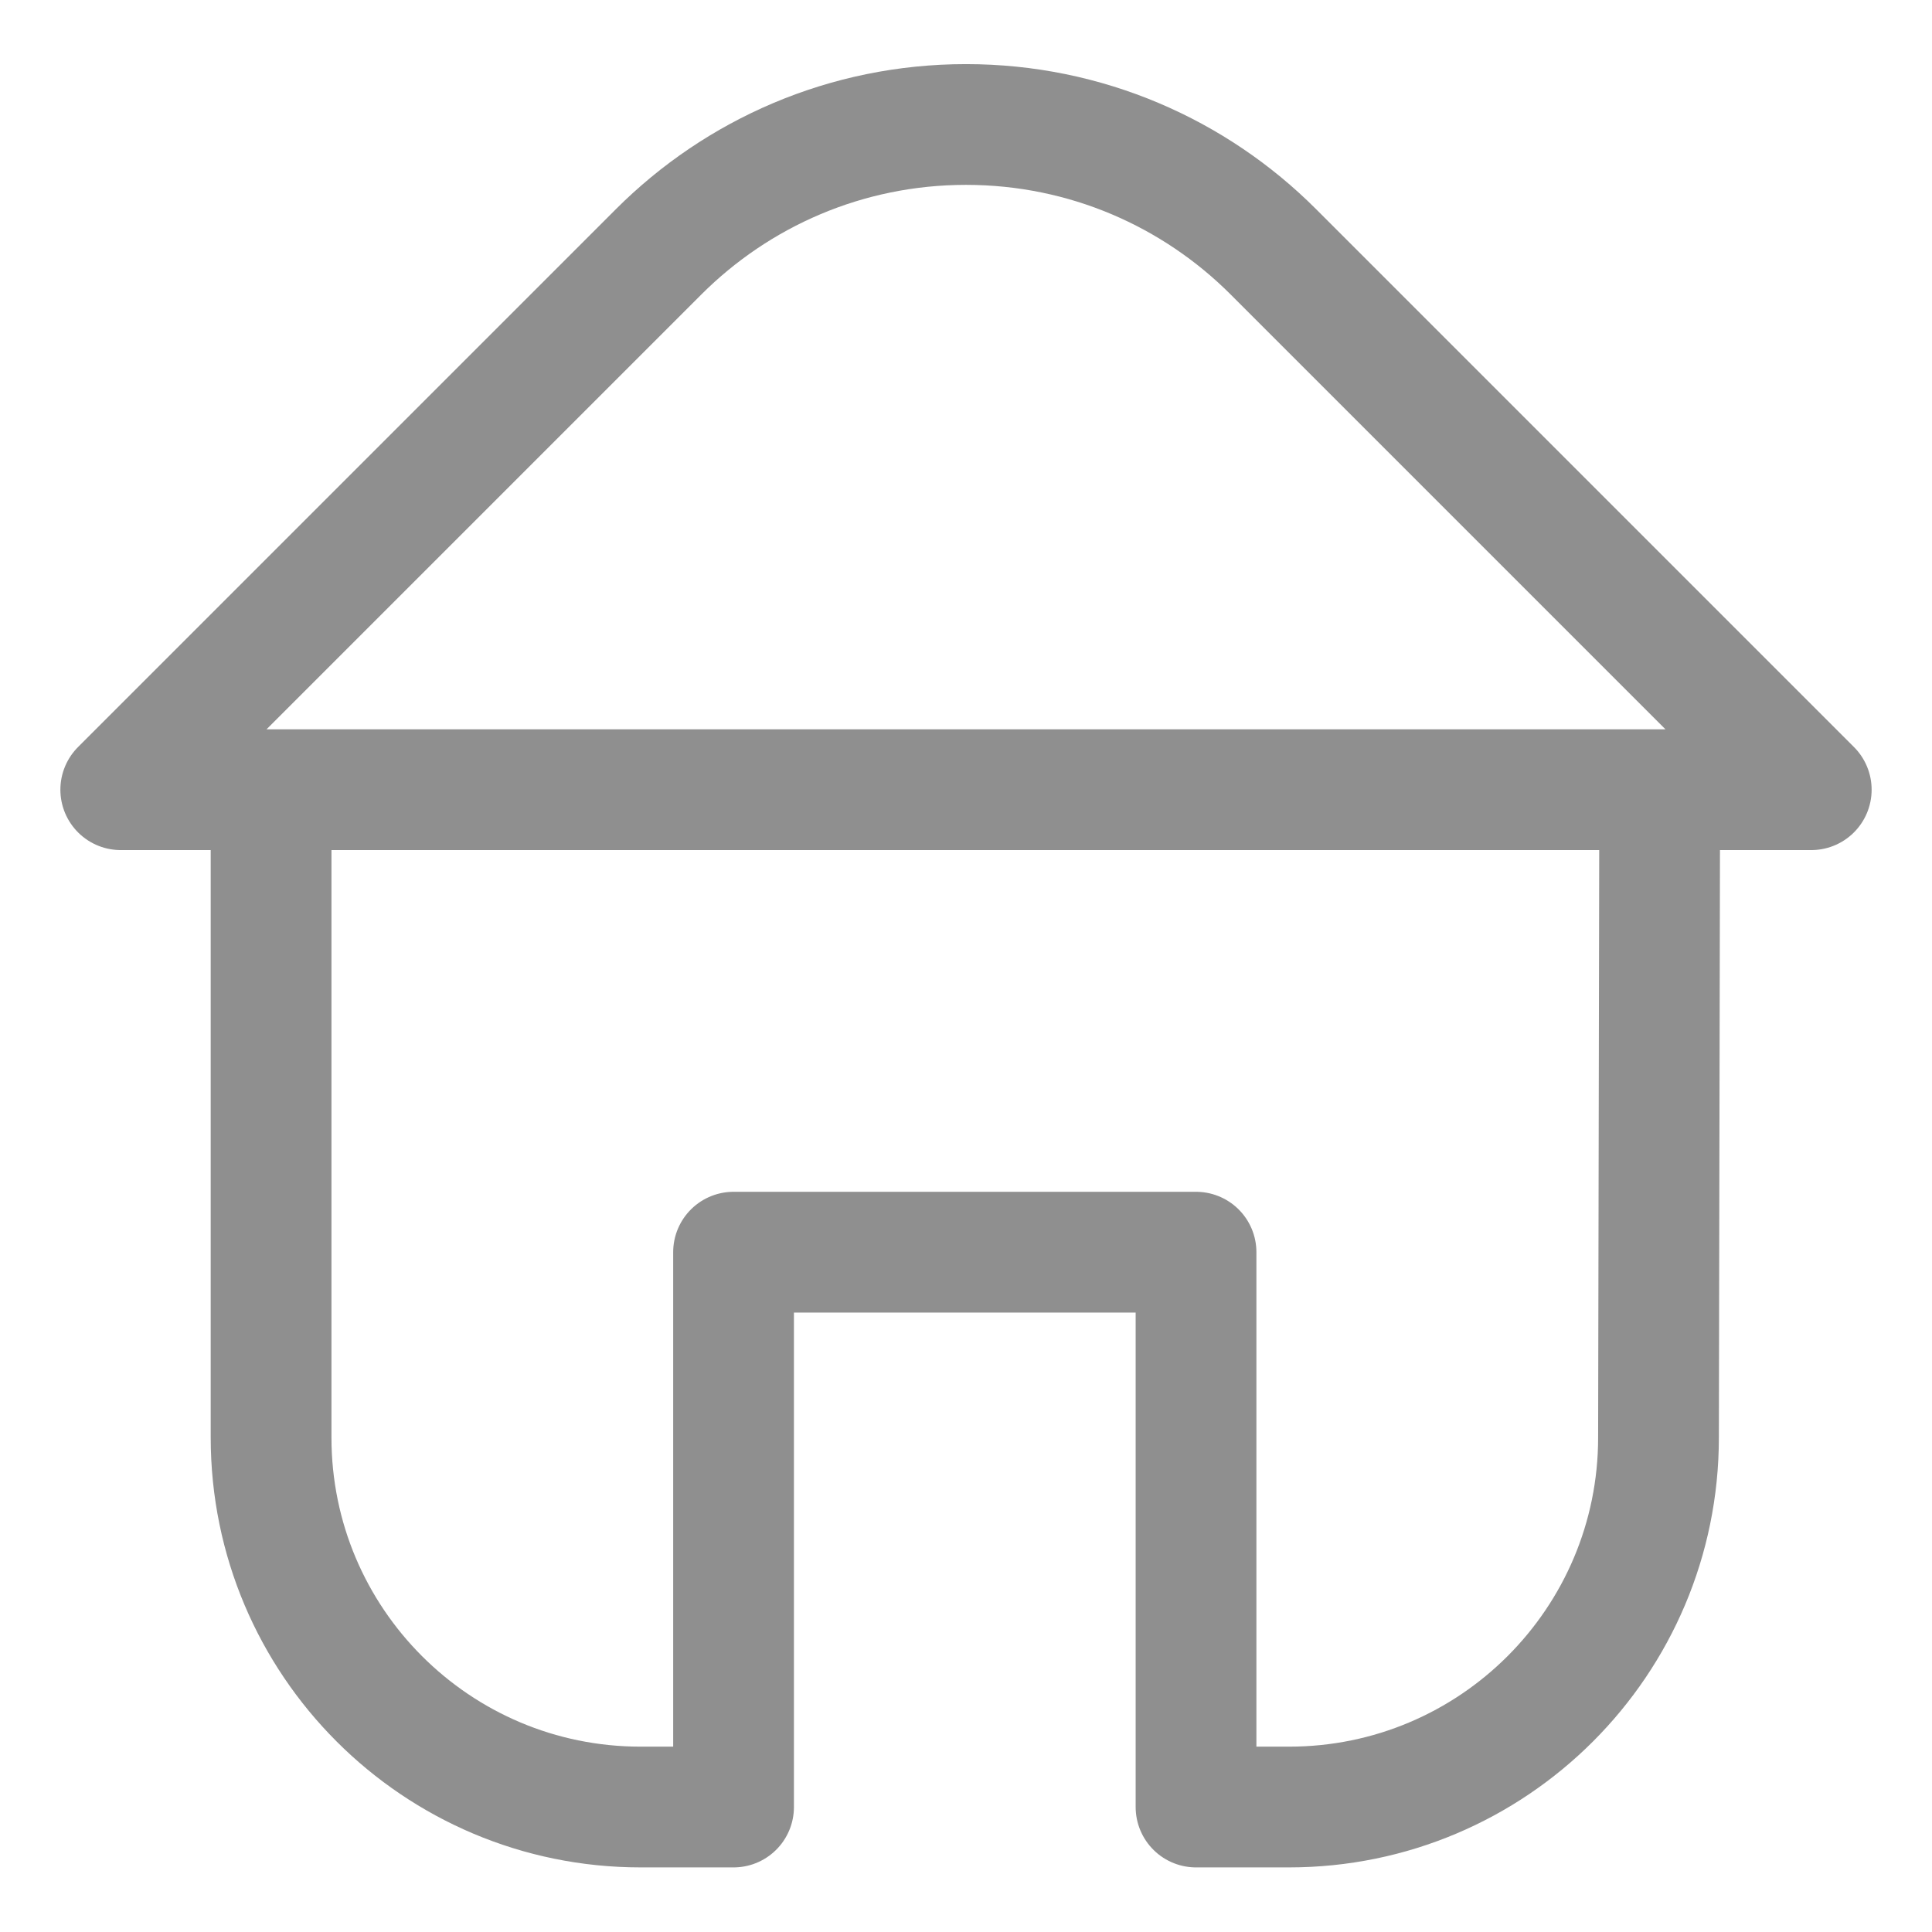 <!-- Generated by IcoMoon.io -->
<svg version="1.1" xmlns="http://www.w3.org/2000/svg" width="32" height="32" viewBox="0 0 32 32">
<title>home</title>
<path fill="none" stroke="#8f8f8f" stroke-linejoin="round" stroke-linecap="round" stroke-miterlimit="4" stroke-width="2" d="M27.49 13.080h-23v10.73c0 0 0 0 0 0 0 3.38 2.74 6.12 6.12 6.12 0.004 0 0.007 0 0.011 0h1.529v-9.19h7.66v9.19h1.53c0.003 0 0.006 0 0.010 0 3.38 0 6.12-2.74 6.12-6.12 0 0 0 0 0 0v0zM2 13.080l8.91-8.91c1.303-1.302 3.102-2.108 5.090-2.108s3.787 0.805 5.090 2.108l8.91 8.91z"></path>
</svg>

